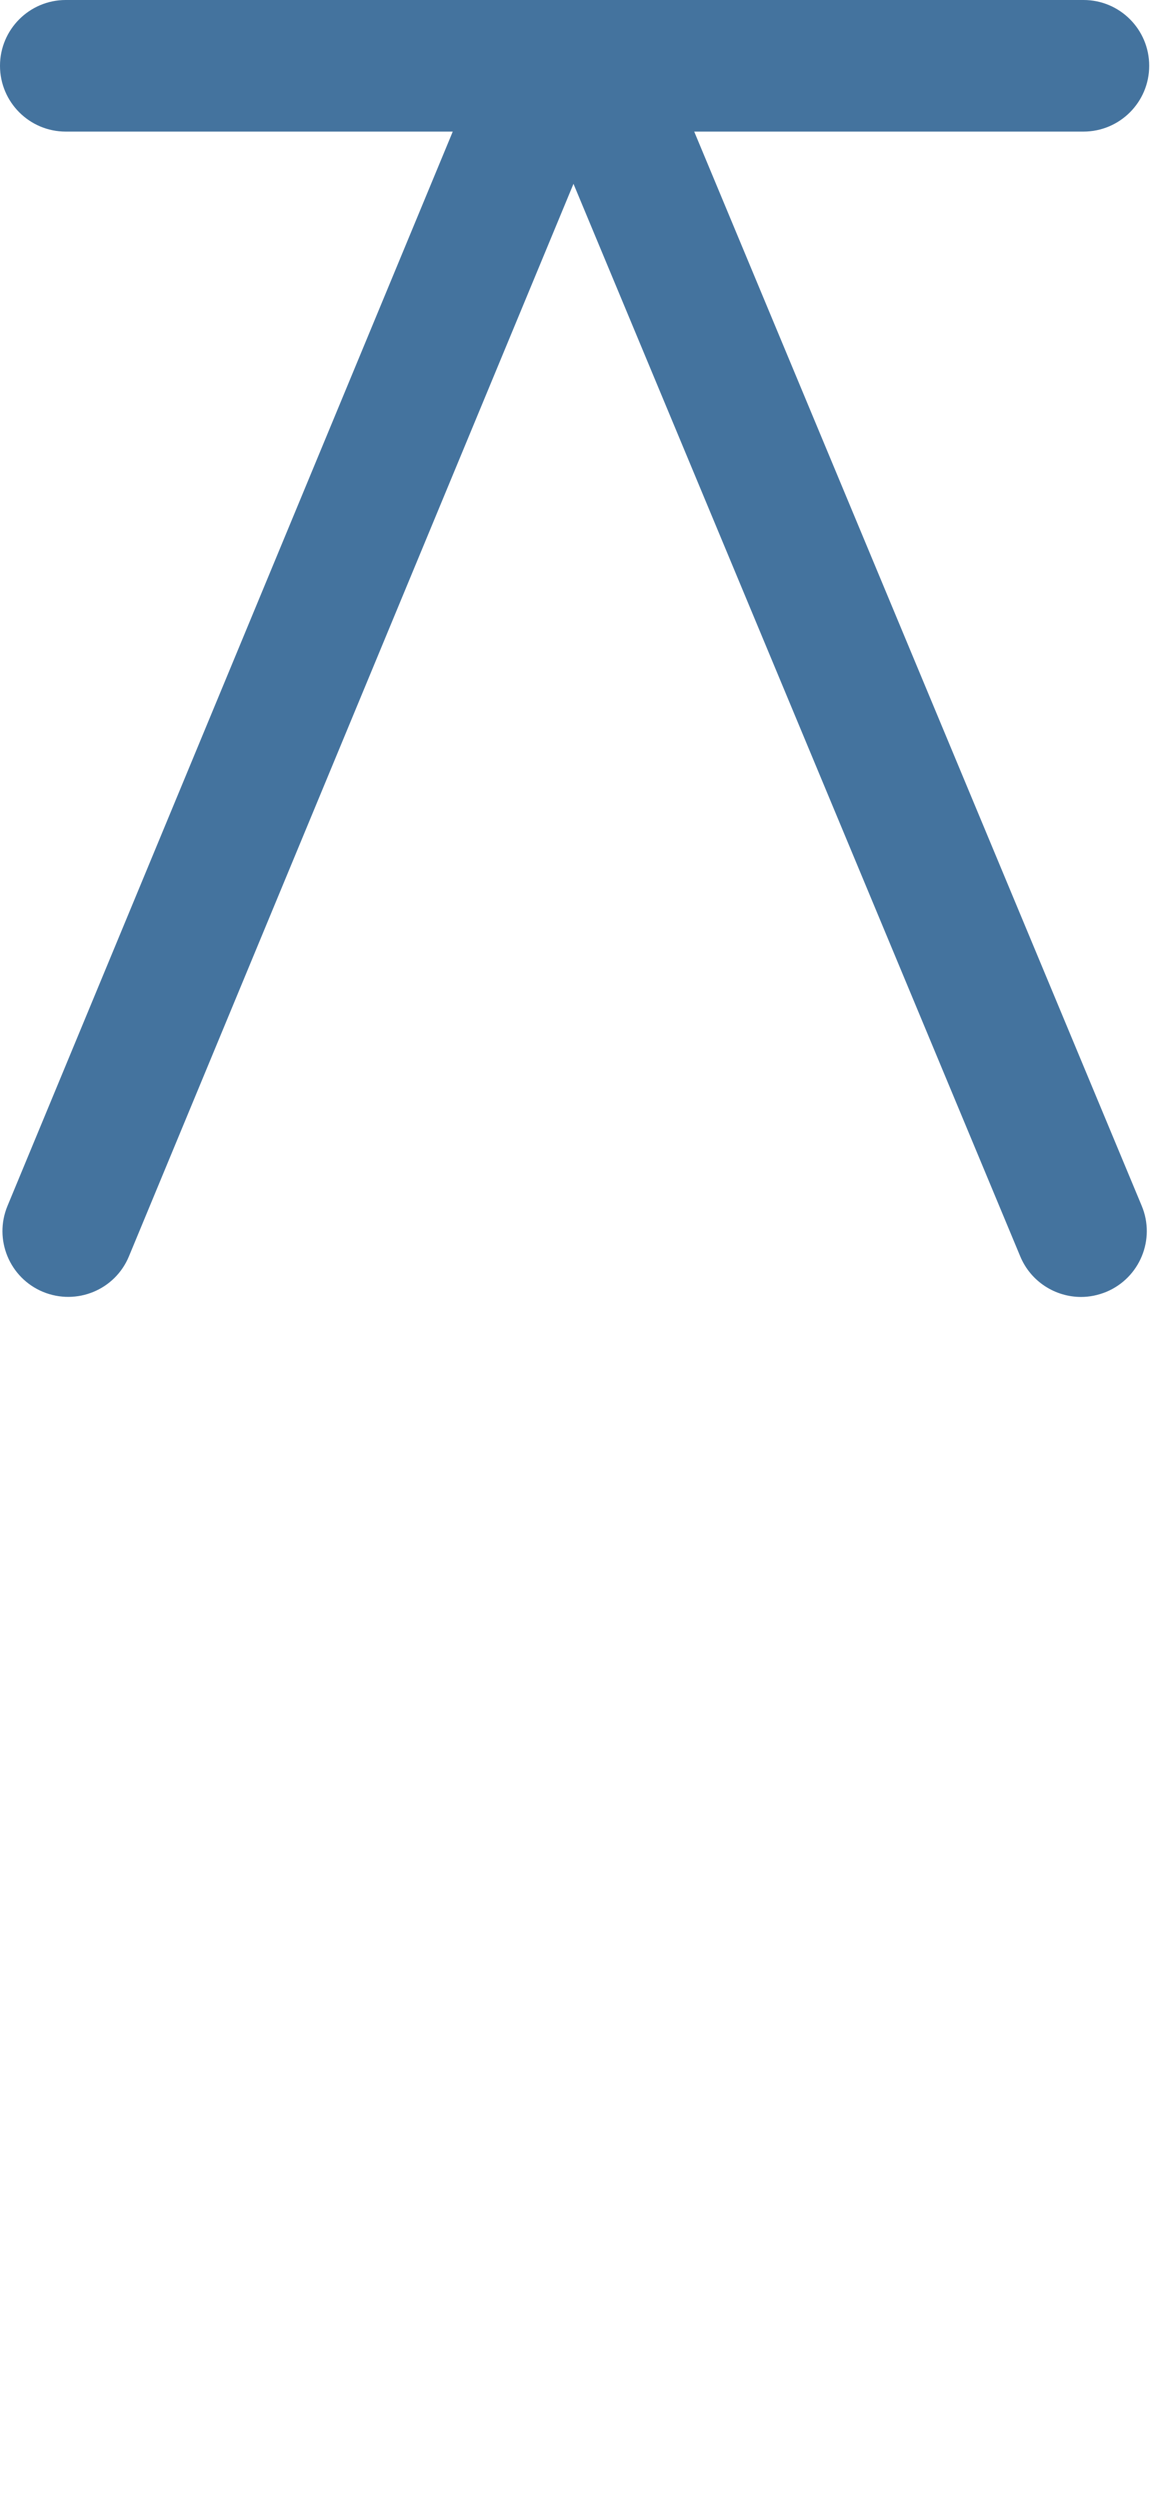 <svg id="feller-1616" xmlns="http://www.w3.org/2000/svg" x="0px" y="0px" width="13px" height="28px" xml:space="preserve"><path d="M7.78,1.474h4.362c0.407,0,0.737-0.33,0.737-0.737S12.55,0,12.143,0H6.179c0,0-0.001,0-0.001,0H0.737C0.33,0,0,0.33,0,0.737  s0.33,0.737,0.737,0.737h4.337l-4.99,12.033c-0.156,0.376,0.022,0.807,0.398,0.963c0.376,0.155,0.807-0.021,0.963-0.398L6.427,2.059  l5.007,12.014c0.118,0.283,0.393,0.454,0.681,0.454c0.095,0,0.19-0.019,0.283-0.057c0.376-0.157,0.554-0.589,0.397-0.964L7.78,1.474  z" style="fill: #44739e"></path></svg>